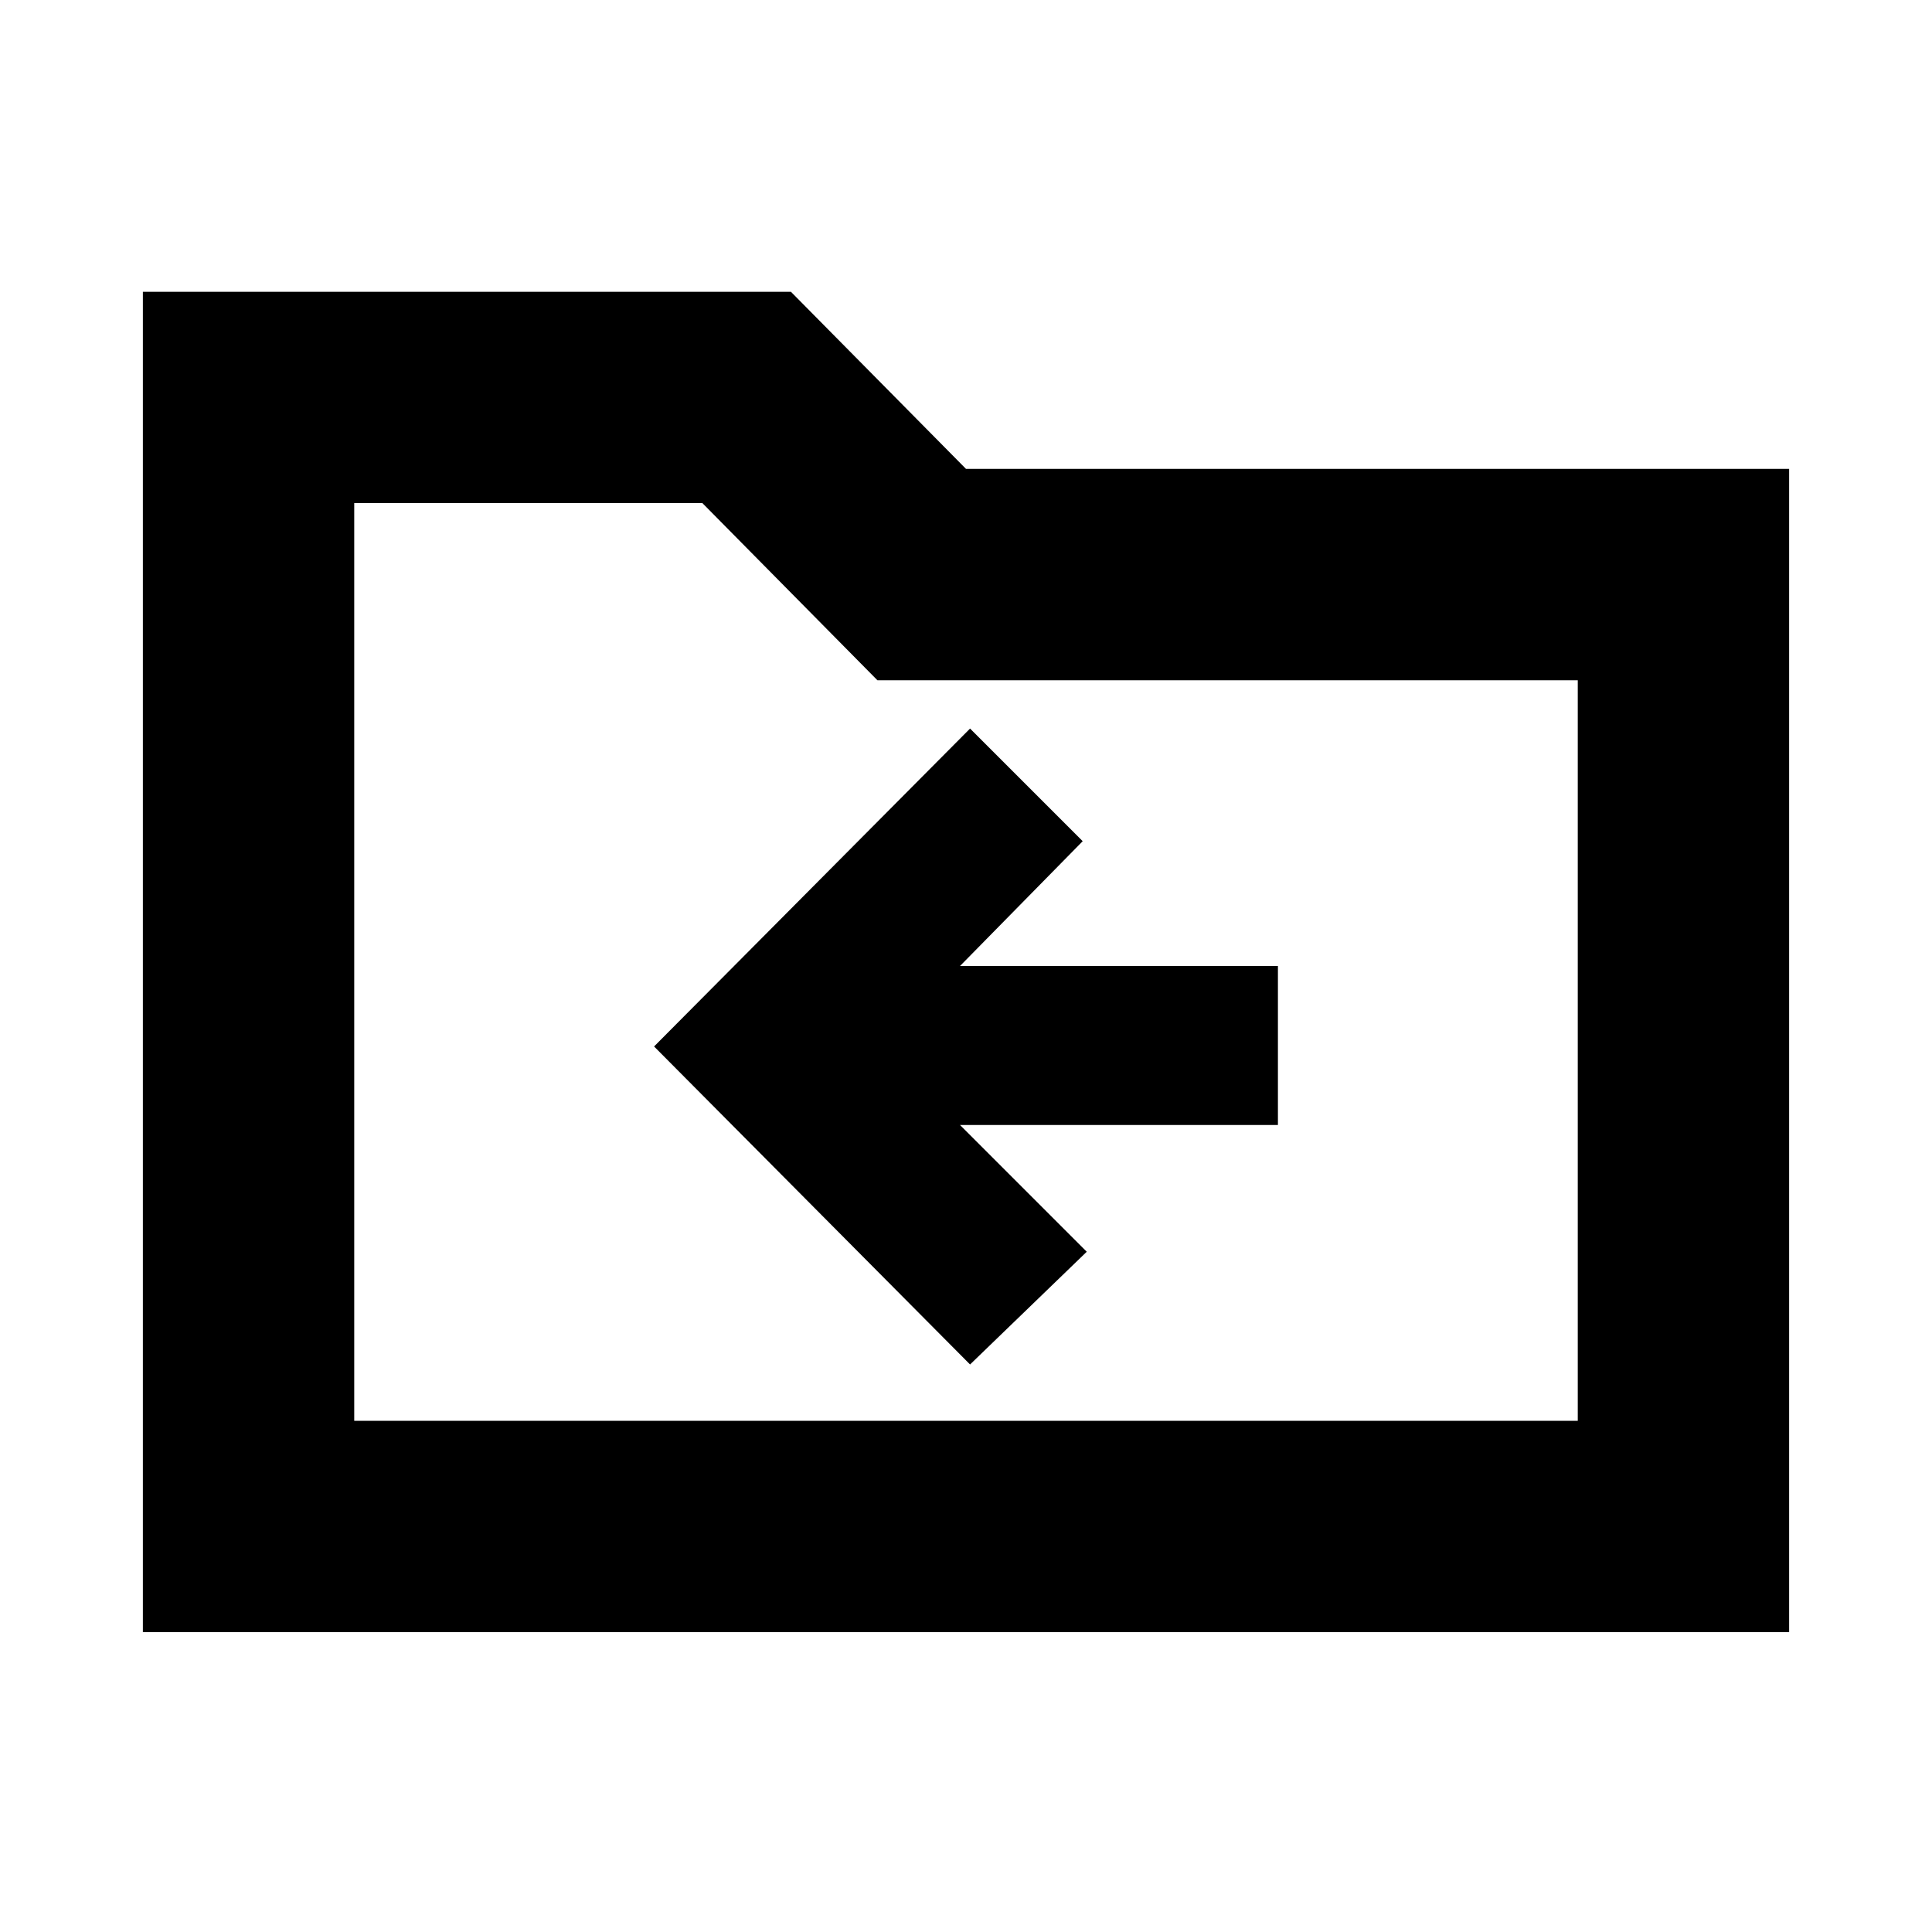 <svg xmlns="http://www.w3.org/2000/svg" height="20" width="20"><path d="M10.042 14.125 11.25 12.958 9.938 11.646H13.229V10H9.938L11.208 8.708L10.042 7.542L6.771 10.833ZM1.479 16.896V3.021H8.188L10 4.854H18.521V16.896ZM3.667 14.708H16.333V7.042H9.083L7.271 5.208H3.667ZM3.667 14.708V5.208V7.042Z"/></svg>